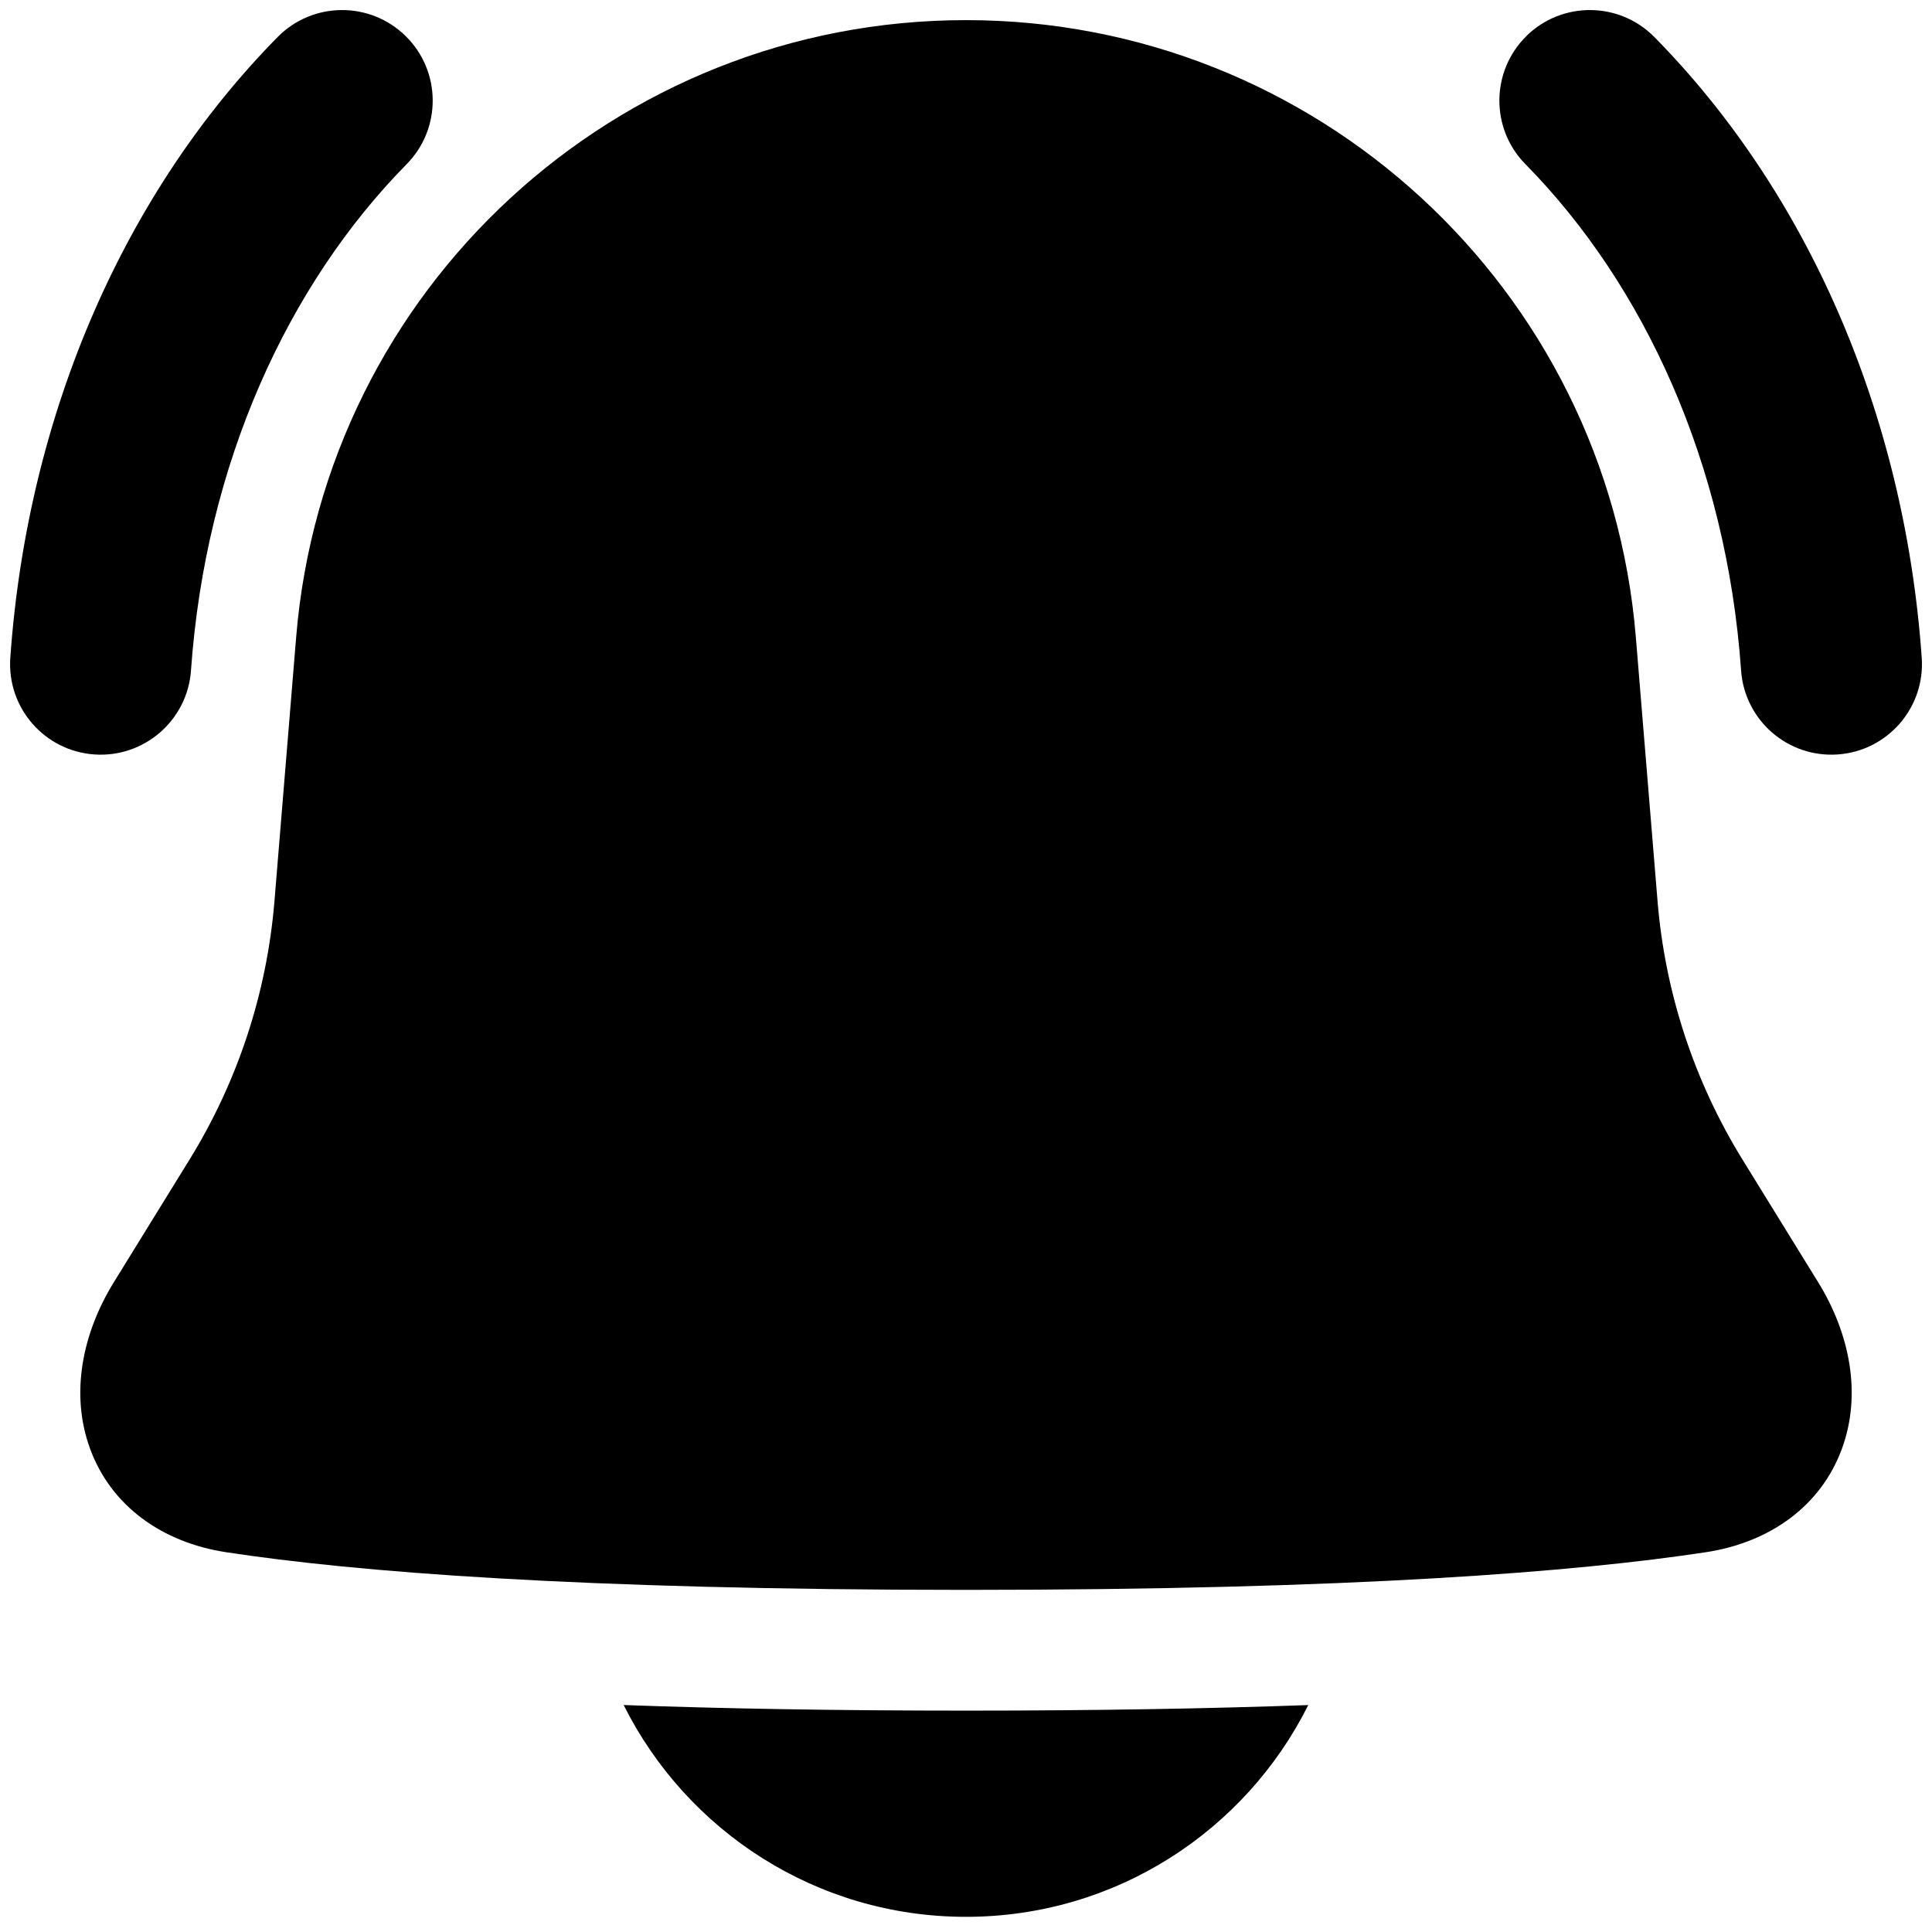 <svg xmlns="http://www.w3.org/2000/svg" fill="none" viewBox="0 0 48 48" id="Ringing-Bell-Notification--Streamline-Plump"><desc>Ringing Bell Notification Streamline Icon: https://streamlinehq.com</desc><g id="Solid/Interface Essential/Alerts/ringing-bell-notification--notification-vibrate-ring-sound-alarm-alert-bell-noise"><path id="Union" fill="#000000" fill-rule="evenodd" d="M10.103 4.079c0.872 -0.885 0.862 -2.31 -0.024 -3.182C9.194 0.025 7.769 0.036 6.897 0.921 3.146 4.728 0.689 10.199 0.256 16.342c-0.087 1.24 0.847 2.315 2.086 2.402 1.24 0.087 2.315 -0.847 2.403 -2.086 0.364 -5.16 2.419 -9.595 5.358 -12.579ZM37.921 0.897c0.885 -0.872 2.31 -0.861 3.182 0.024C44.854 4.728 47.312 10.199 47.745 16.342c0.087 1.24 -0.847 2.315 -2.086 2.402 -1.24 0.087 -2.315 -0.847 -2.402 -2.086 -0.364 -5.16 -2.419 -9.595 -5.358 -12.579 -0.872 -0.885 -0.862 -2.31 0.024 -3.182ZM7.358 15.83C8.07 7.168 15.308 0.5 24 0.5c8.692 0 15.93 6.668 16.642 15.33l0.539 6.555c0.187 2.279 0.911 4.481 2.112 6.427l1.877 3.042c0.79 1.28 1.089 2.784 0.592 4.14 -0.519 1.415 -1.779 2.327 -3.384 2.571 -3.176 0.483 -8.716 0.935 -18.378 0.935 -9.662 0 -15.202 -0.451 -18.378 -0.935 -1.605 -0.244 -2.865 -1.157 -3.384 -2.571 -0.497 -1.356 -0.198 -2.861 0.592 -4.14l1.877 -3.041c1.201 -1.946 1.925 -4.148 2.112 -6.427l0.539 -6.555ZM24 42.5c-3.267 0 -6.08 -0.051 -8.505 -0.139 1.558 3.119 4.781 5.262 8.504 5.262 3.724 0 6.947 -2.142 8.504 -5.261 -2.424 0.087 -5.237 0.138 -8.504 0.138Z" clip-rule="evenodd" stroke-width="1"></path></g></svg>